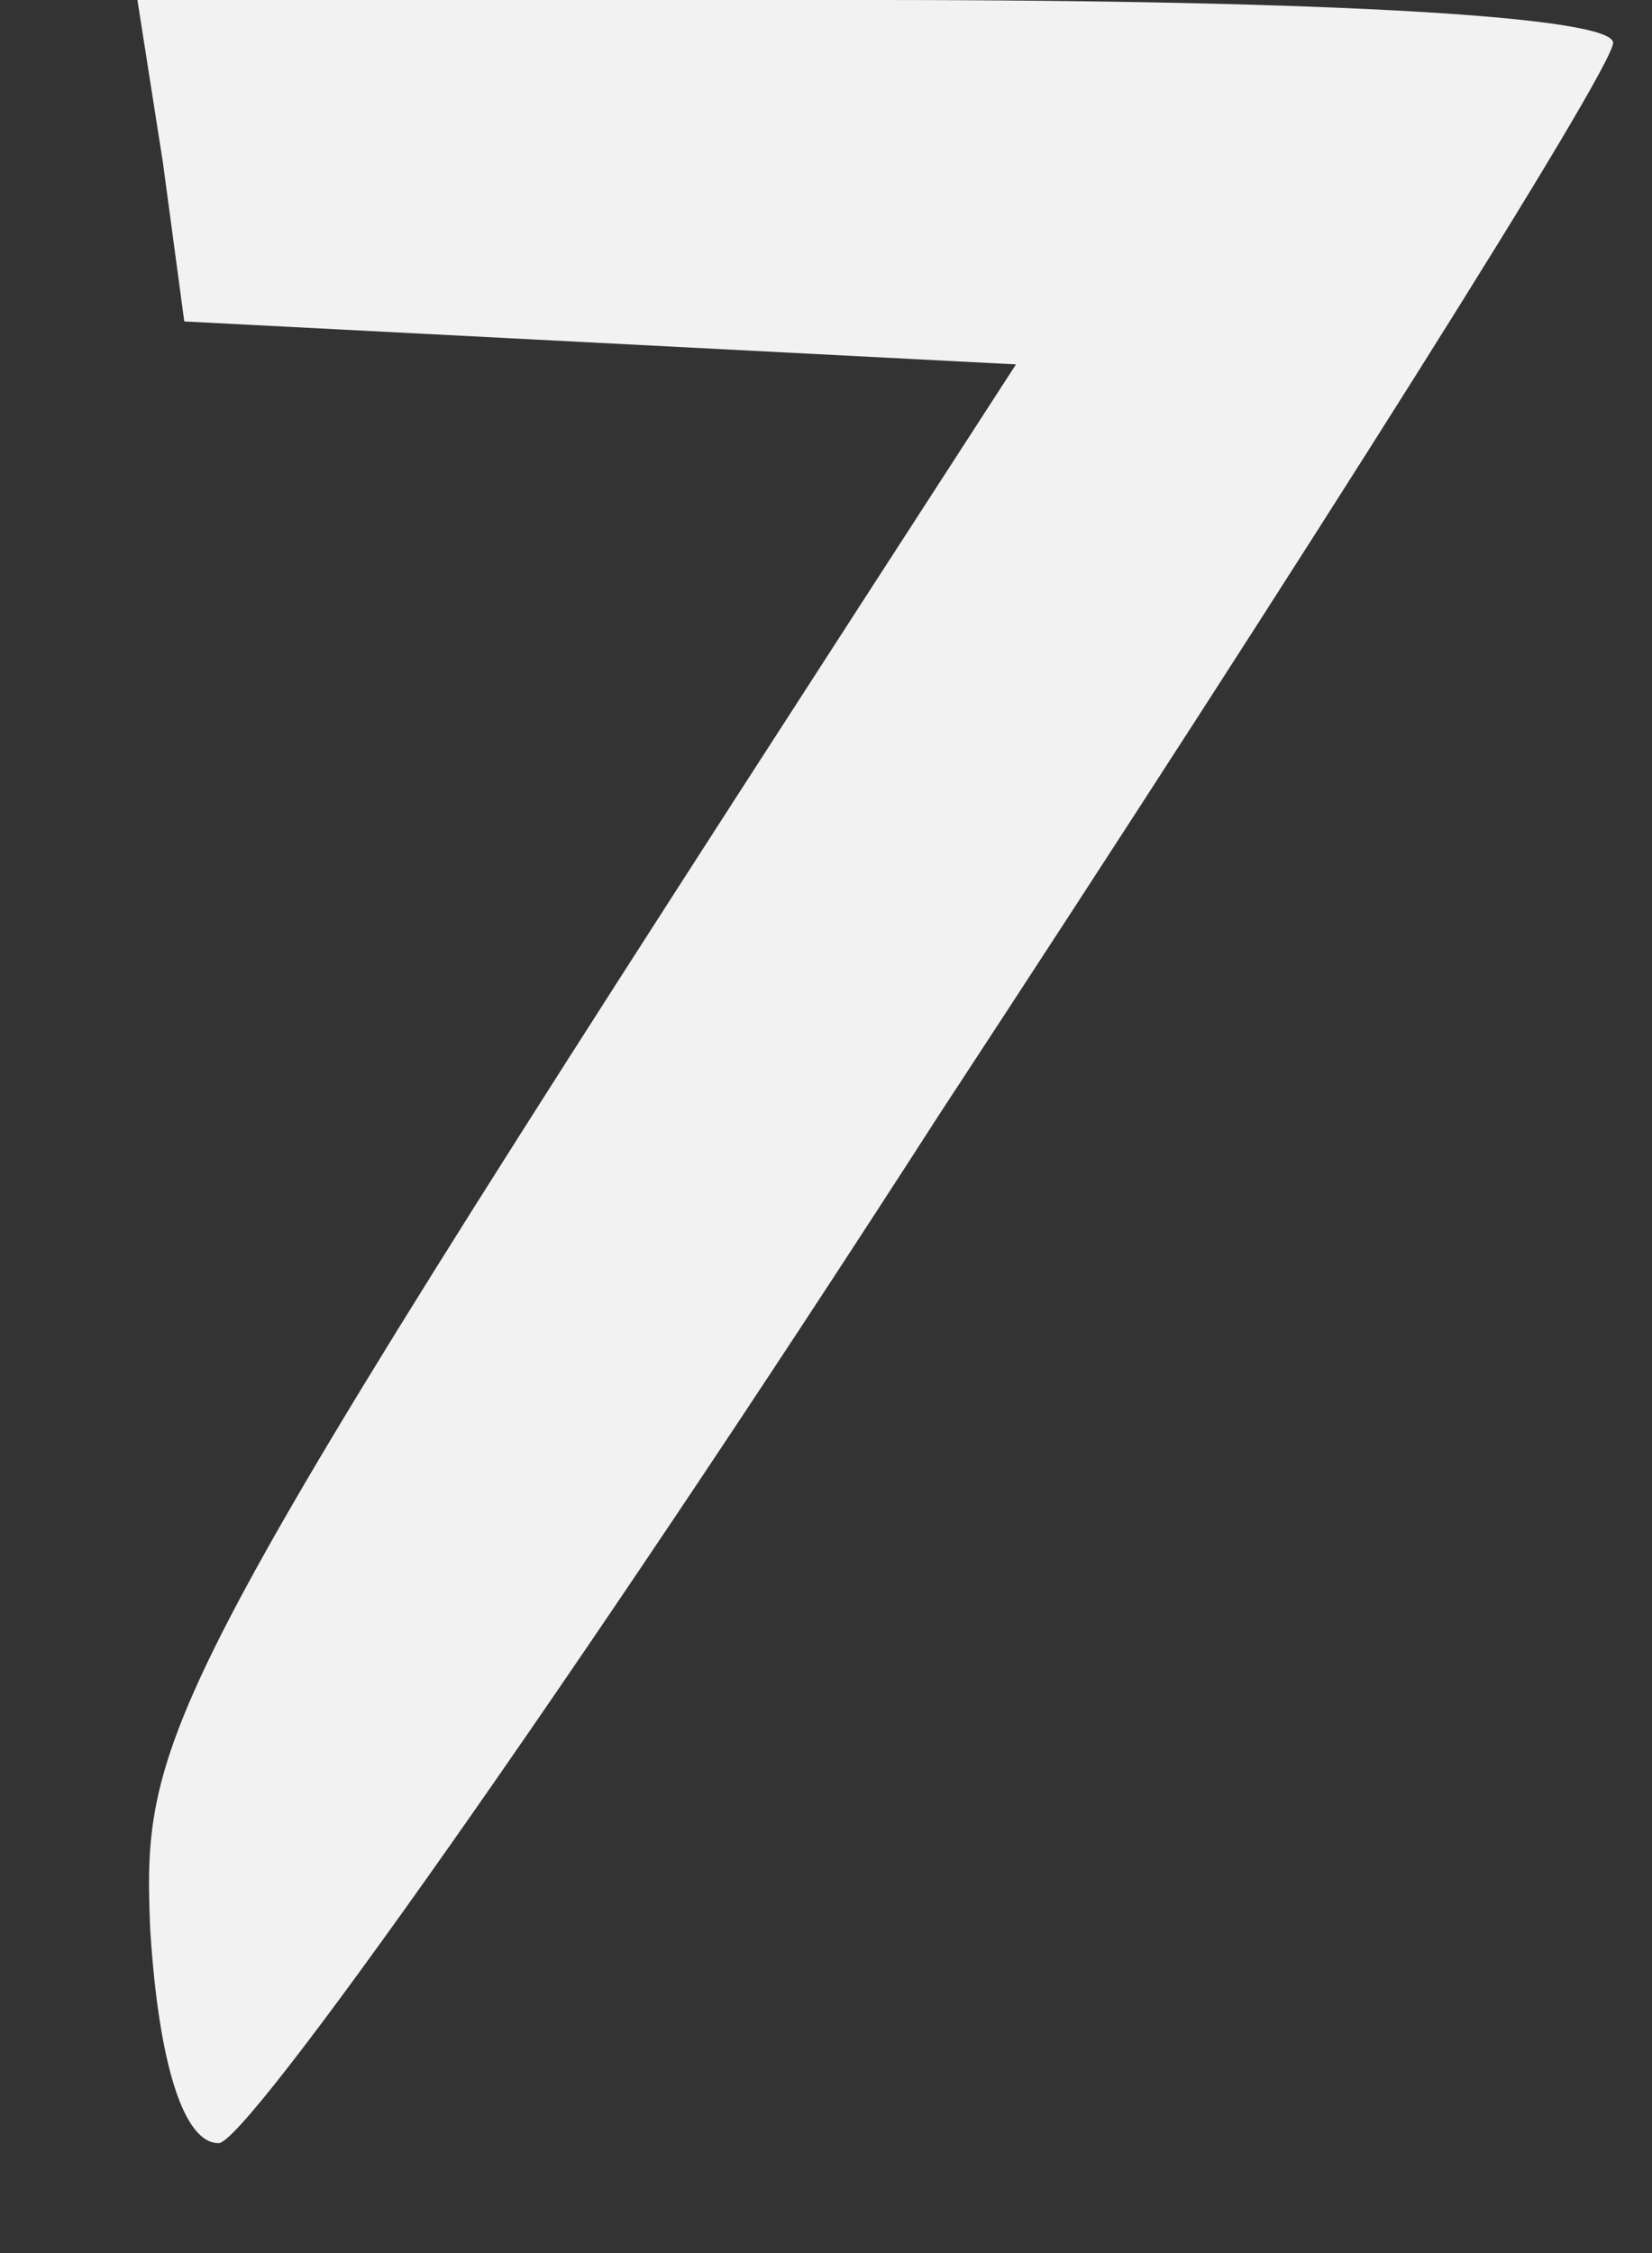 <?xml version="1.0" encoding="UTF-8" standalone="no"?><svg width='11' height='15' viewBox='0 0 11 15' fill='none' xmlns='http://www.w3.org/2000/svg'>
<rect x="0" y="0" width="11" height="15" fill="#333333" stroke="none"/>
<path d='M1.227 2.14L1.085 1.084L0.915 0H5.828C8.923 0 10.741 0.114 10.741 0.285C10.741 0.457 8.724 3.653 6.254 7.42C3.811 11.215 1.625 14.297 1.454 14.268C1.227 14.268 1.057 13.755 1 12.842C0.943 11.443 1.057 11.244 6.765 2.426L1.227 2.14Z' fill='#F2F2F2'/>
</svg>
